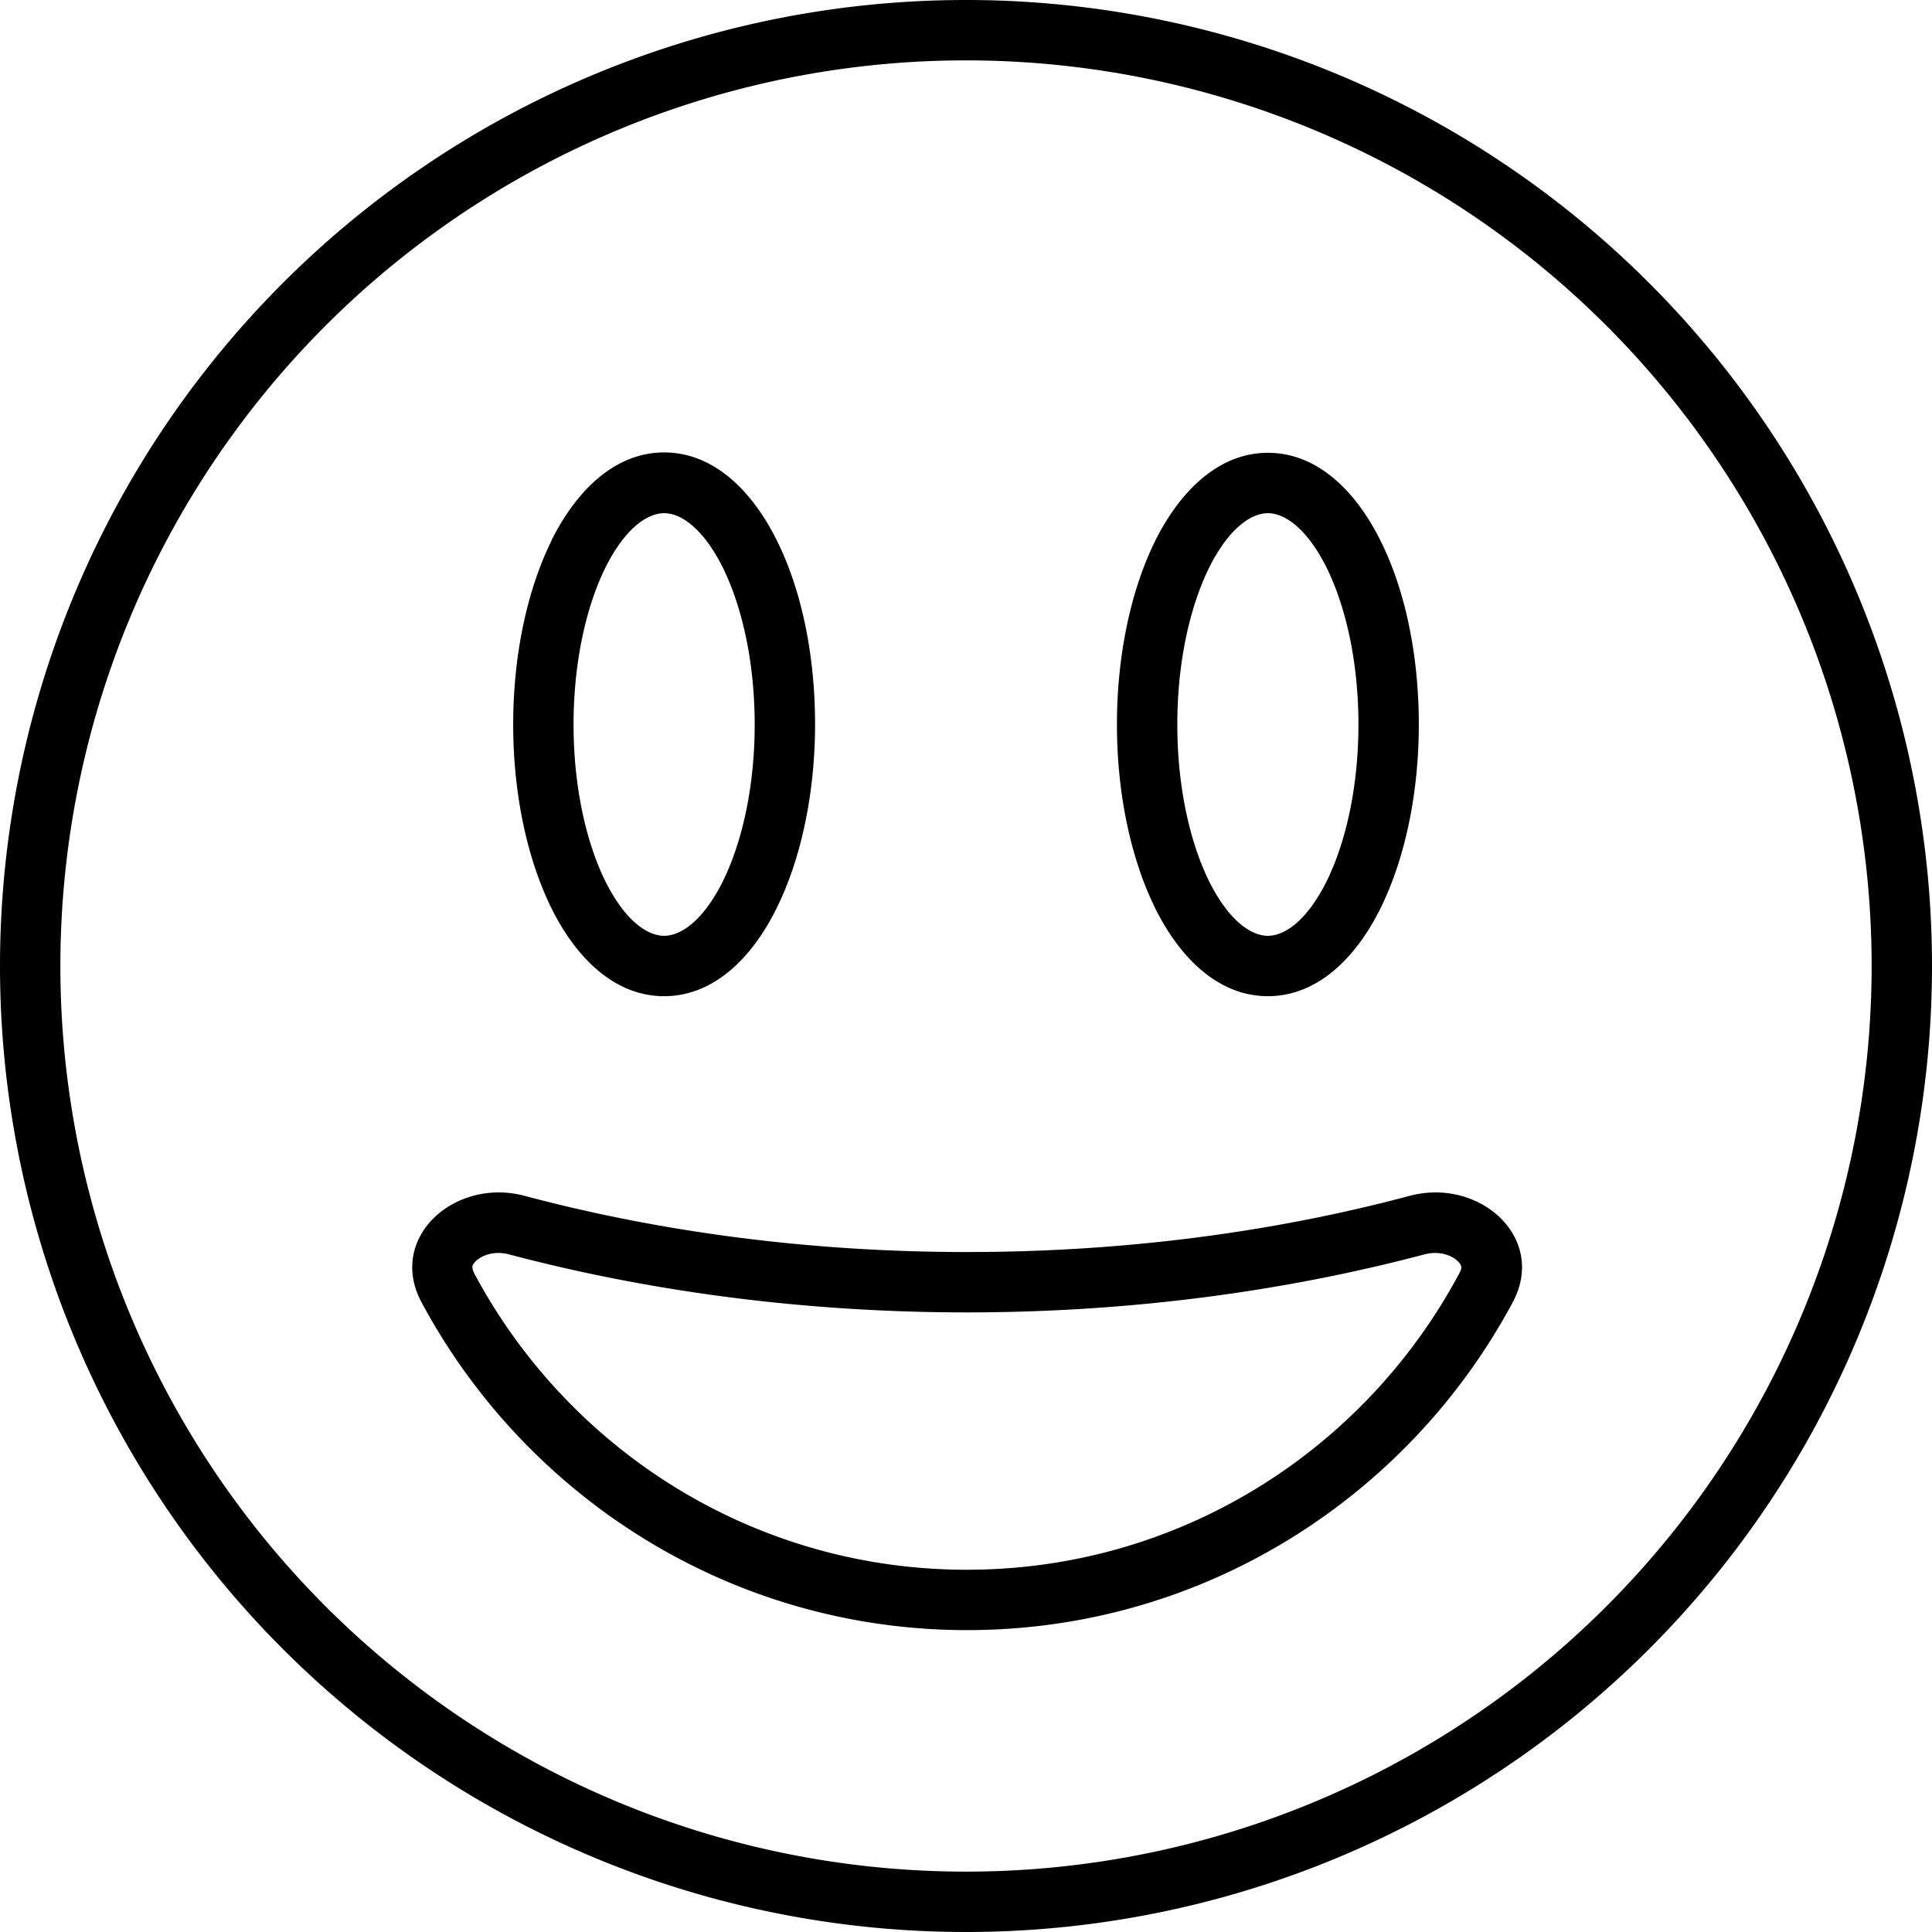 <svg fill="currentColor" xmlns="http://www.w3.org/2000/svg" viewBox="0 0 512 512"><!--! Font Awesome Pro 6.4.0 by @fontawesome - https://fontawesome.com License - https://fontawesome.com/license (Commercial License) Copyright 2023 Fonticons, Inc. --><path d="M496 256A240 240 0 1 0 16 256a240 240 0 1 0 480 0zM0 256a256 256 0 1 1 512 0A256 256 0 1 1 0 256zm256.3 91.8c-43 0-84.1-5.5-121.5-15.4c-3.9-1-7.1 .3-8.7 1.8c-.7 .7-.9 1.2-.9 1.4l0 0c0 .1-.1 .7 .5 1.9c25 46.8 74.1 78.5 130.5 78.5s105.5-31.7 130.5-78.5c.7-1.2 .6-1.8 .5-1.9l0 0c0-.2-.2-.7-.9-1.4c-1.6-1.5-4.8-2.8-8.7-1.8c-37.4 9.9-78.4 15.4-121.5 15.4zm144.6-2.7C373.2 396.8 318.8 432 256.3 432s-116.9-35.2-144.6-86.9c-9.1-17 8.7-33.1 27.3-28.2c36 9.6 75.6 14.9 117.3 14.9s81.4-5.3 117.3-14.9c18.6-4.9 36.4 11.2 27.3 28.2zM160.5 150.3c-5.1 10.3-8.5 25-8.5 41.7s3.4 31.4 8.5 41.7c5.4 10.7 11.3 14.3 15.5 14.3s10.1-3.6 15.5-14.3c5.1-10.3 8.5-25 8.5-41.7s-3.4-31.4-8.5-41.7C186.1 139.6 180.2 136 176 136s-10.1 3.6-15.5 14.3zm-14.3-7.2c6.2-12.4 16.3-23.2 29.8-23.2s23.6 10.7 29.8 23.2c6.5 12.9 10.2 30.2 10.2 48.8s-3.8 35.9-10.2 48.8C199.6 253.3 189.5 264 176 264s-23.6-10.7-29.8-23.2C139.8 227.9 136 210.6 136 192s3.8-35.9 10.2-48.8zM312 192c0 16.7 3.4 31.4 8.5 41.7c5.4 10.7 11.3 14.3 15.5 14.3s10.1-3.6 15.5-14.3c5.1-10.3 8.5-25 8.5-41.7s-3.4-31.4-8.5-41.7C346.1 139.6 340.2 136 336 136s-10.1 3.6-15.5 14.3c-5.1 10.3-8.5 25-8.5 41.7zm24-72c13.5 0 23.6 10.7 29.8 23.2c6.5 12.9 10.2 30.2 10.2 48.8s-3.8 35.9-10.2 48.8C359.6 253.3 349.5 264 336 264s-23.6-10.7-29.8-23.2C299.8 227.9 296 210.6 296 192s3.8-35.9 10.2-48.8c6.2-12.4 16.3-23.2 29.8-23.2z"/></svg>
